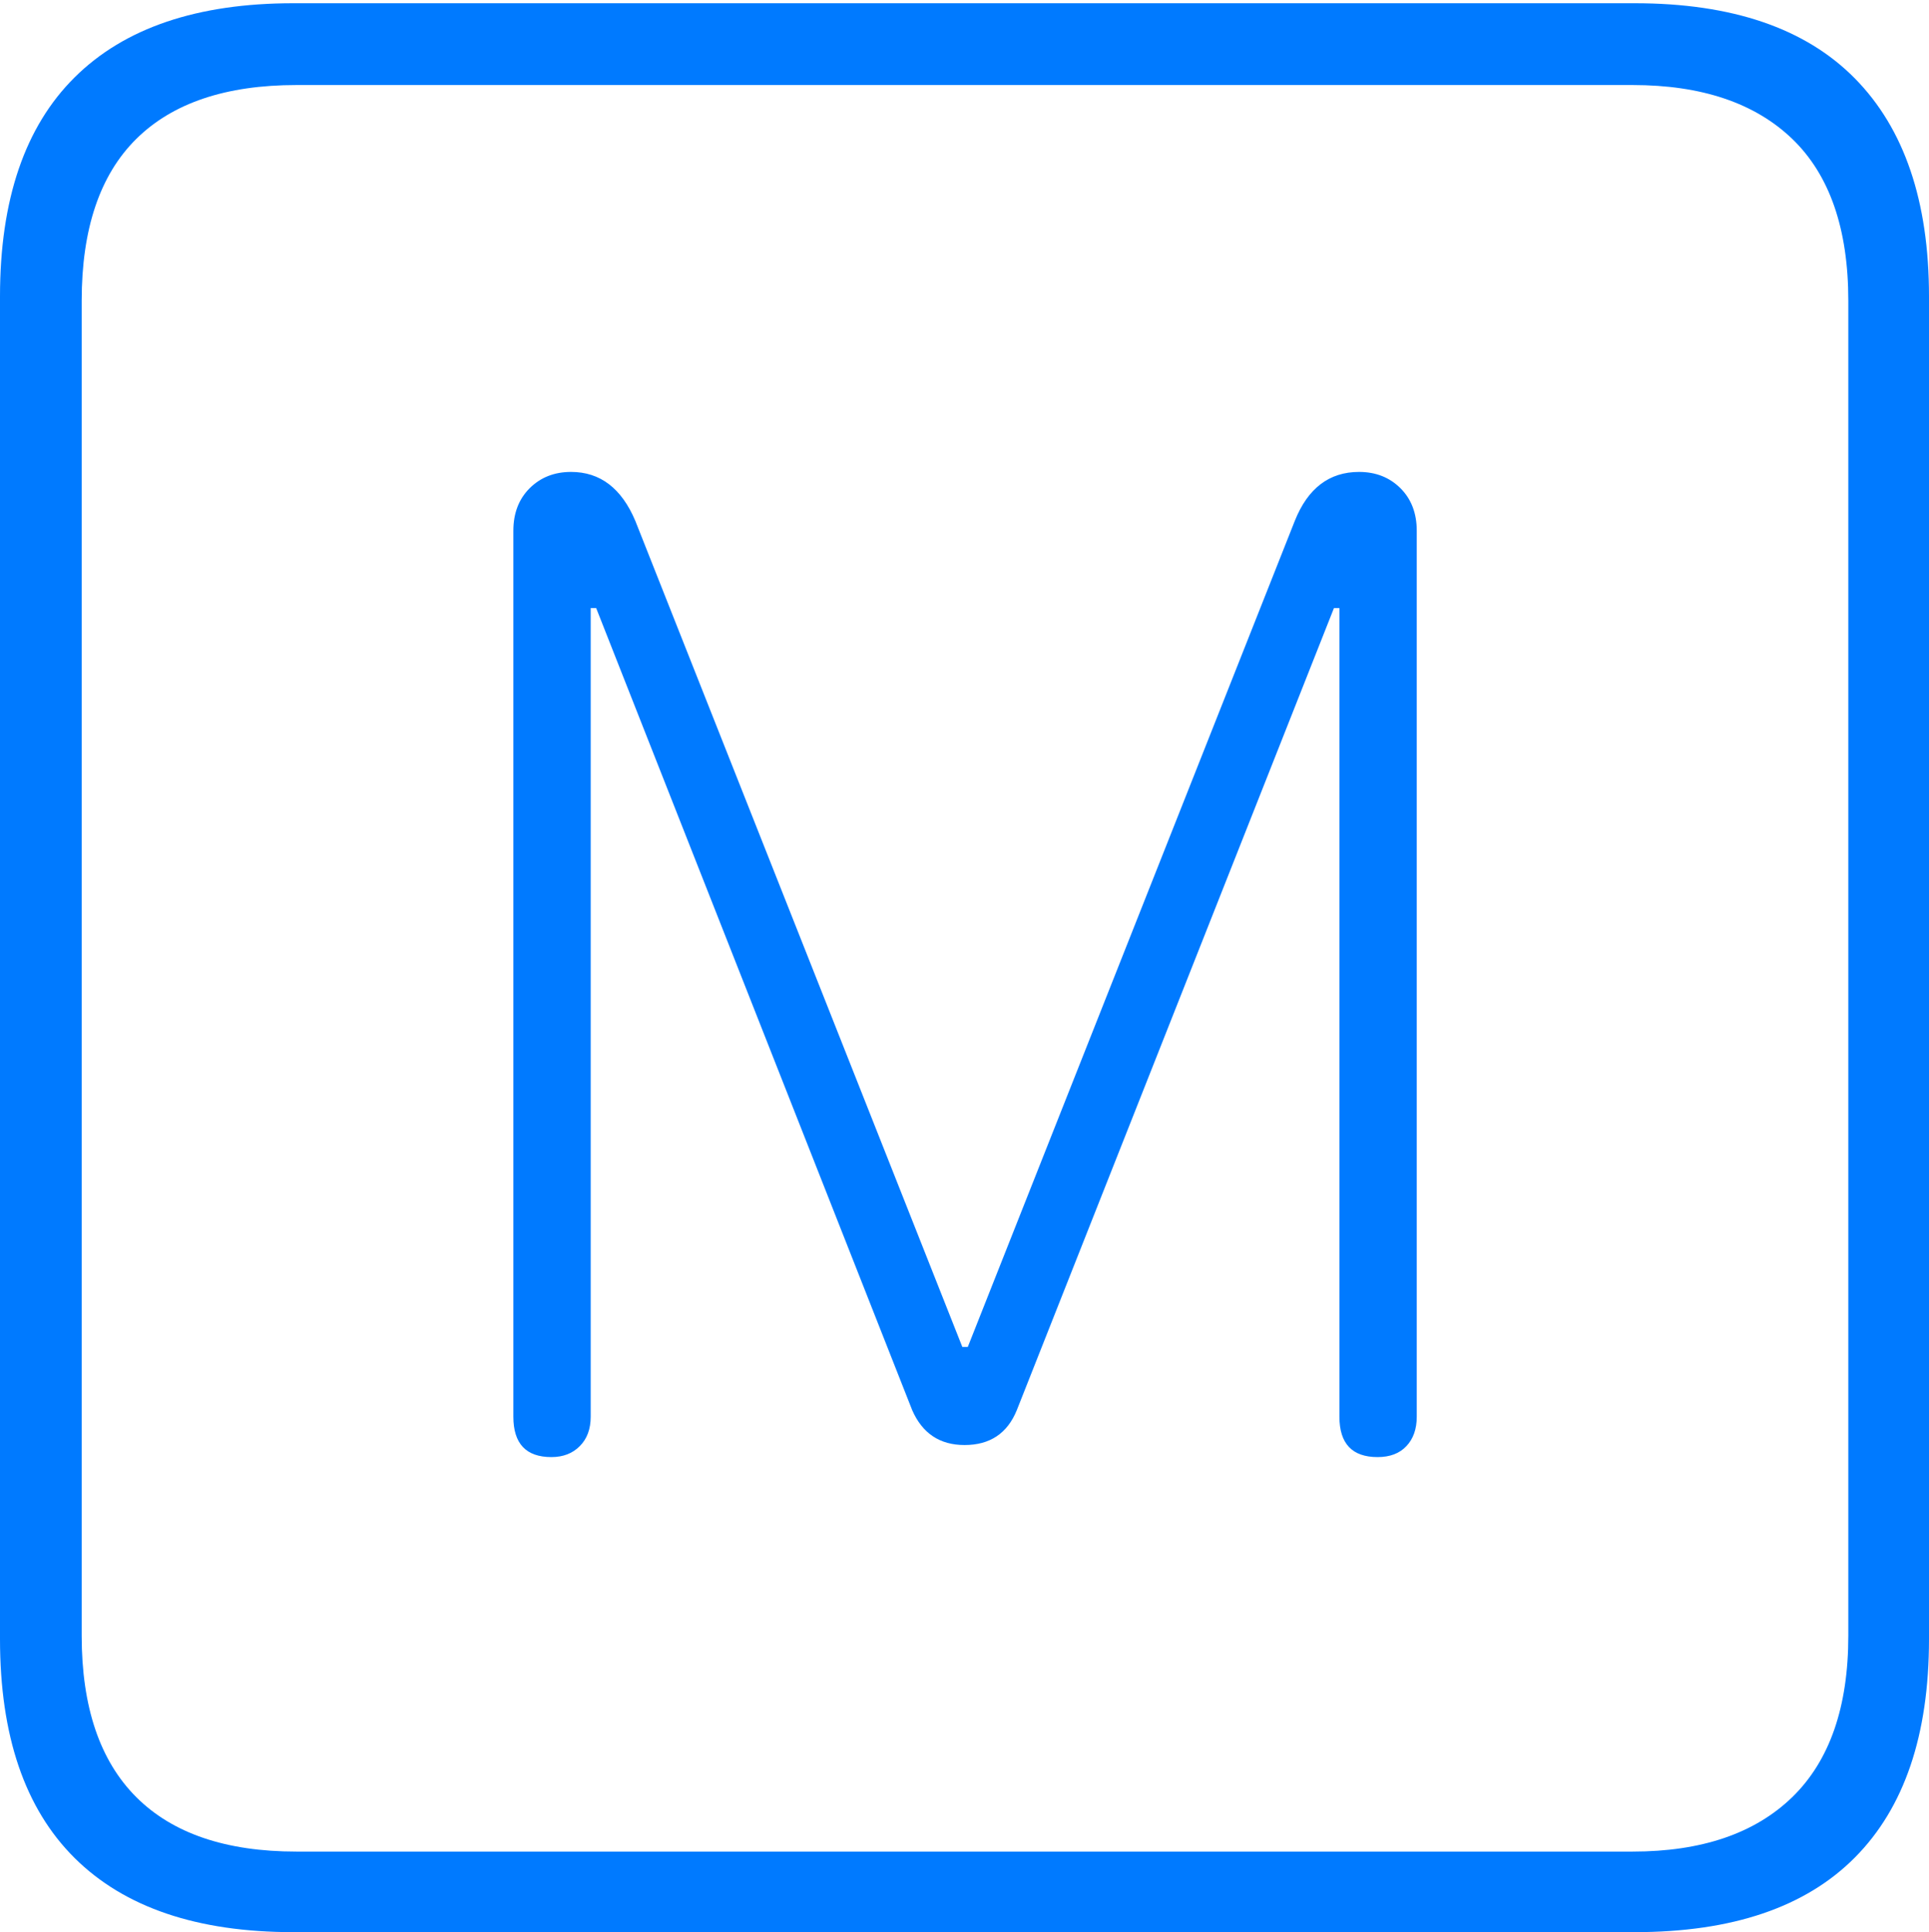 <?xml version="1.0" encoding="UTF-8"?>
<!--Generator: Apple Native CoreSVG 175-->
<!DOCTYPE svg
PUBLIC "-//W3C//DTD SVG 1.1//EN"
       "http://www.w3.org/Graphics/SVG/1.1/DTD/svg11.dtd">
<svg version="1.1" xmlns="http://www.w3.org/2000/svg" xmlns:xlink="http://www.w3.org/1999/xlink" width="17.285" height="17.314">
 <g>
  <rect height="17.314" opacity="0" width="17.285" x="0" y="0"/>
  <path d="M2.627 17.314L14.648 17.314Q15.957 17.314 16.621 16.645Q17.285 15.977 17.285 14.688L17.285 2.656Q17.285 1.377 16.621 0.703Q15.957 0.029 14.648 0.029L2.627 0.029Q1.338 0.029 0.669 0.693Q0 1.357 0 2.656L0 14.688Q0 15.986 0.669 16.65Q1.338 17.314 2.627 17.314ZM2.656 16.592Q1.709 16.592 1.221 16.104Q0.732 15.615 0.732 14.658L0.732 2.695Q0.732 1.729 1.221 1.245Q1.709 0.762 2.656 0.762L14.629 0.762Q15.557 0.762 16.06 1.245Q16.562 1.729 16.562 2.695L16.562 14.658Q16.562 15.615 16.06 16.104Q15.557 16.592 14.629 16.592ZM4.941 13.057Q5.098 13.057 5.195 12.959Q5.293 12.861 5.293 12.695L5.293 5.449L5.342 5.449L8.174 12.637Q8.311 12.949 8.643 12.949Q8.984 12.949 9.111 12.637L11.953 5.449L12.002 5.449L12.002 12.695Q12.002 13.057 12.344 13.057Q12.51 13.057 12.602 12.959Q12.695 12.861 12.695 12.695L12.695 4.756Q12.695 4.521 12.549 4.375Q12.402 4.229 12.178 4.229Q11.777 4.229 11.602 4.668L8.672 12.07L8.623 12.07L5.693 4.668Q5.508 4.229 5.117 4.229Q4.893 4.229 4.746 4.375Q4.6 4.521 4.6 4.756L4.6 12.695Q4.6 13.057 4.941 13.057Z" fill="#007aff"/>
 </g>
</svg>
